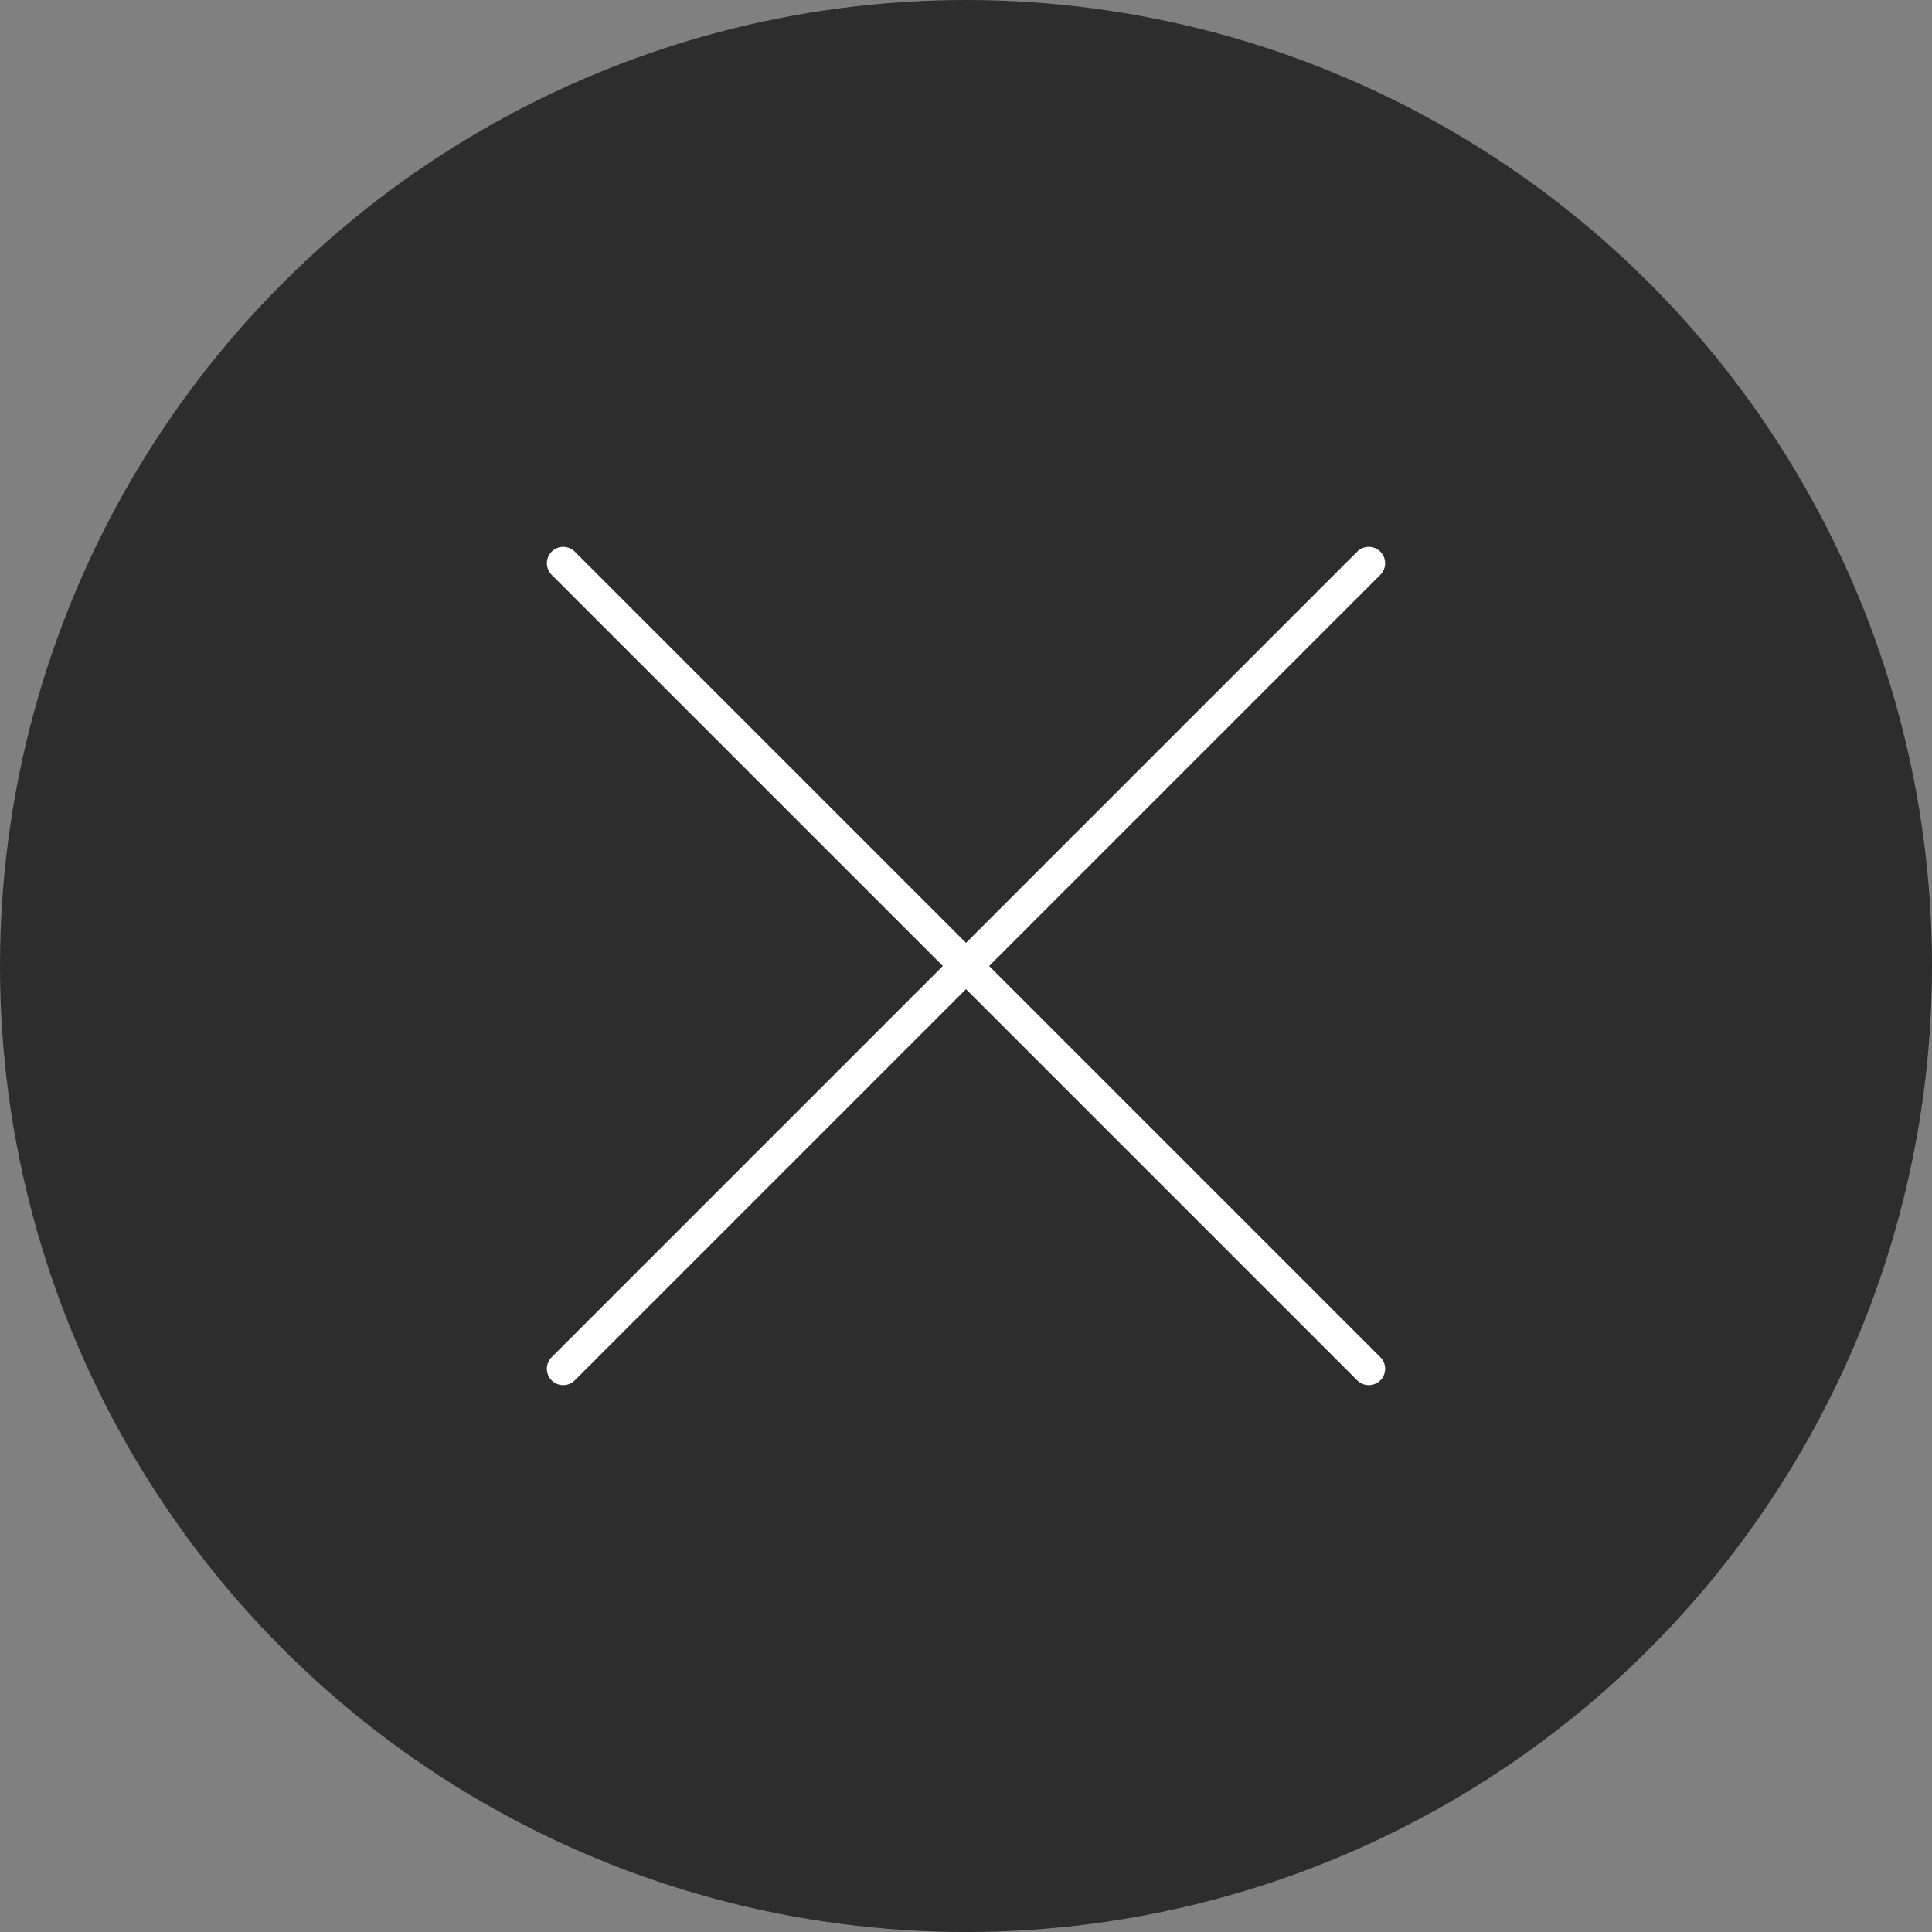 <?xml version="1.0" encoding="utf-8"?>
<!-- Generator: Adobe Illustrator 22.0.0, SVG Export Plug-In . SVG Version: 6.00 Build 0)  -->
<svg version="1.1" id="Layer_1" xmlns="http://www.w3.org/2000/svg" xmlns:xlink="http://www.w3.org/1999/xlink" x="0px" y="0px"
	 viewBox="0 0 59 59" style="enable-background:new 0 0 59 59;" xml:space="preserve">
<rect x="0" y="0" width="59" height="59" fill="#808080" stroke="none"/>
<style type="text/css">
	.st0{fill:#2D2D2D;}
	.st1{fill:#FFFFFF;stroke:#FFFFFF;stroke-linecap:round;stroke-miterlimit:10;}
</style>
<g>
	<circle class="st0" cx="29.5" cy="29.5" r="29.5"/>
	<line class="st1" x1="17.2" y1="17.2" x2="41.8" y2="41.8"/>
	<line class="st1" x1="17.2" y1="41.8" x2="41.8" y2="17.2"/>
</g>
</svg>
